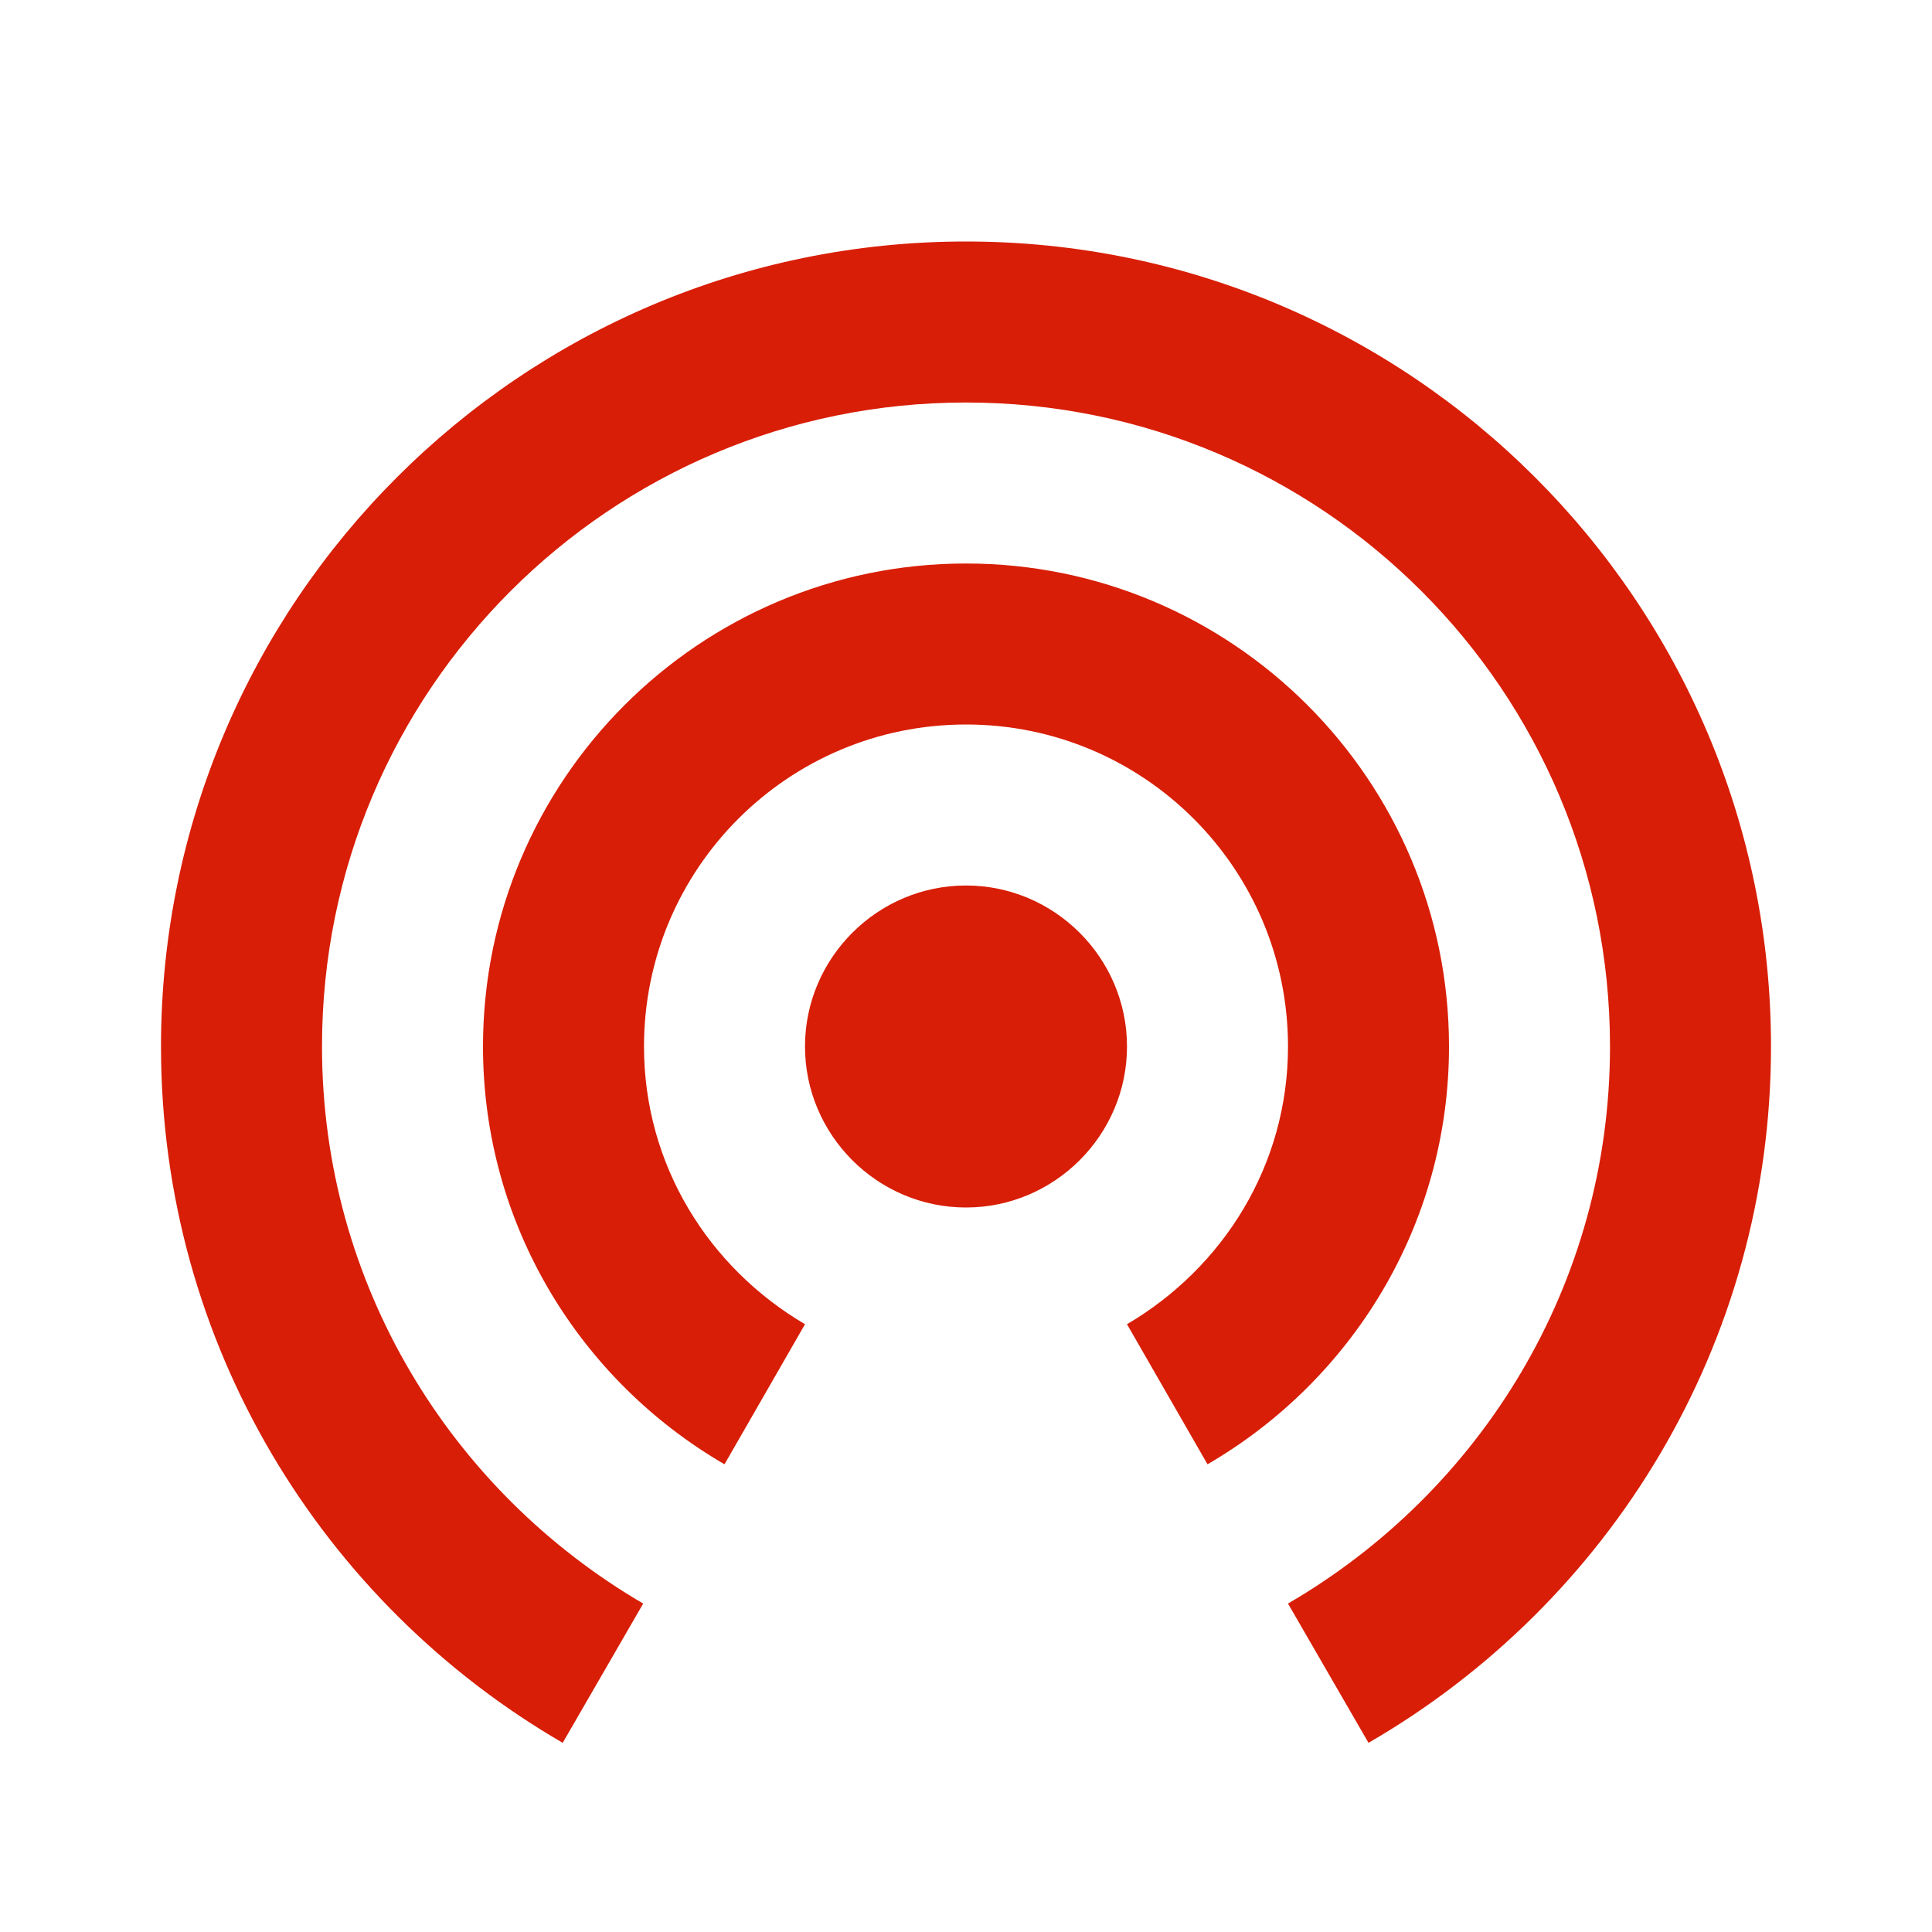 <?xml version="1.0" standalone="no"?><!DOCTYPE svg PUBLIC "-//W3C//DTD SVG 1.1//EN" "http://www.w3.org/Graphics/SVG/1.1/DTD/svg11.dtd"><svg t="1637045774299" class="icon" viewBox="0 0 1024 1024" version="1.1" xmlns="http://www.w3.org/2000/svg" p-id="8826" xmlns:xlink="http://www.w3.org/1999/xlink" width="16" height="16"><defs><style type="text/css"></style></defs><path d="M512 469.333c-46.933 0-85.333 38.4-85.333 85.333s38.4 85.333 85.333 85.333 85.333-38.4 85.333-85.333S558.933 469.333 512 469.333zM768 554.667c0-141.227-114.773-256-256-256s-256 114.773-256 256c0 94.72 51.627 177.067 128 221.44l42.667-74.24c-50.773-29.867-85.333-84.053-85.333-147.2 0-94.293 76.373-170.667 170.667-170.667s170.667 76.373 170.667 170.667c0 63.147-34.56 117.333-85.333 147.2l42.667 74.24C716.373 731.733 768 649.387 768 554.667zM512 128C276.48 128 85.333 319.147 85.333 554.667c0 157.867 85.76 295.253 212.907 369.067l42.667-73.813C239.36 790.613 170.667 680.96 170.667 554.667c0-188.587 152.747-341.333 341.333-341.333s341.333 152.747 341.333 341.333c0 126.293-68.693 235.947-170.667 295.253l42.667 73.813c127.573-73.813 213.333-211.2 213.333-369.067C938.667 319.147 747.52 128 512 128z" fill="#d81e06" p-id="8827"></path></svg>